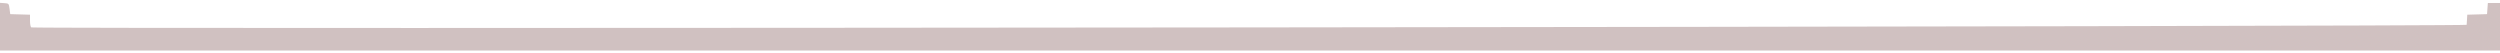 <svg width="562" height="12" viewBox="0 0 562 12" fill="none" xmlns="http://www.w3.org/2000/svg">
<path fill-rule="evenodd" clip-rule="evenodd" d="M0 11.36H562V0.668H559.271L559.087 3.177L554.642 3.305L554.589 4.223C554.561 4.728 554.523 5.338 554.507 5.578C554.479 5.971 8.703 6.551 7.052 6.16C6.883 6.12 6.745 5.461 6.745 4.696V3.305L2.3 3.177L2.147 1.977C1.996 0.809 1.967 0.775 0.996 0.708L0 0.64V11.36Z" fill="#D0C1C1"/>
</svg>
